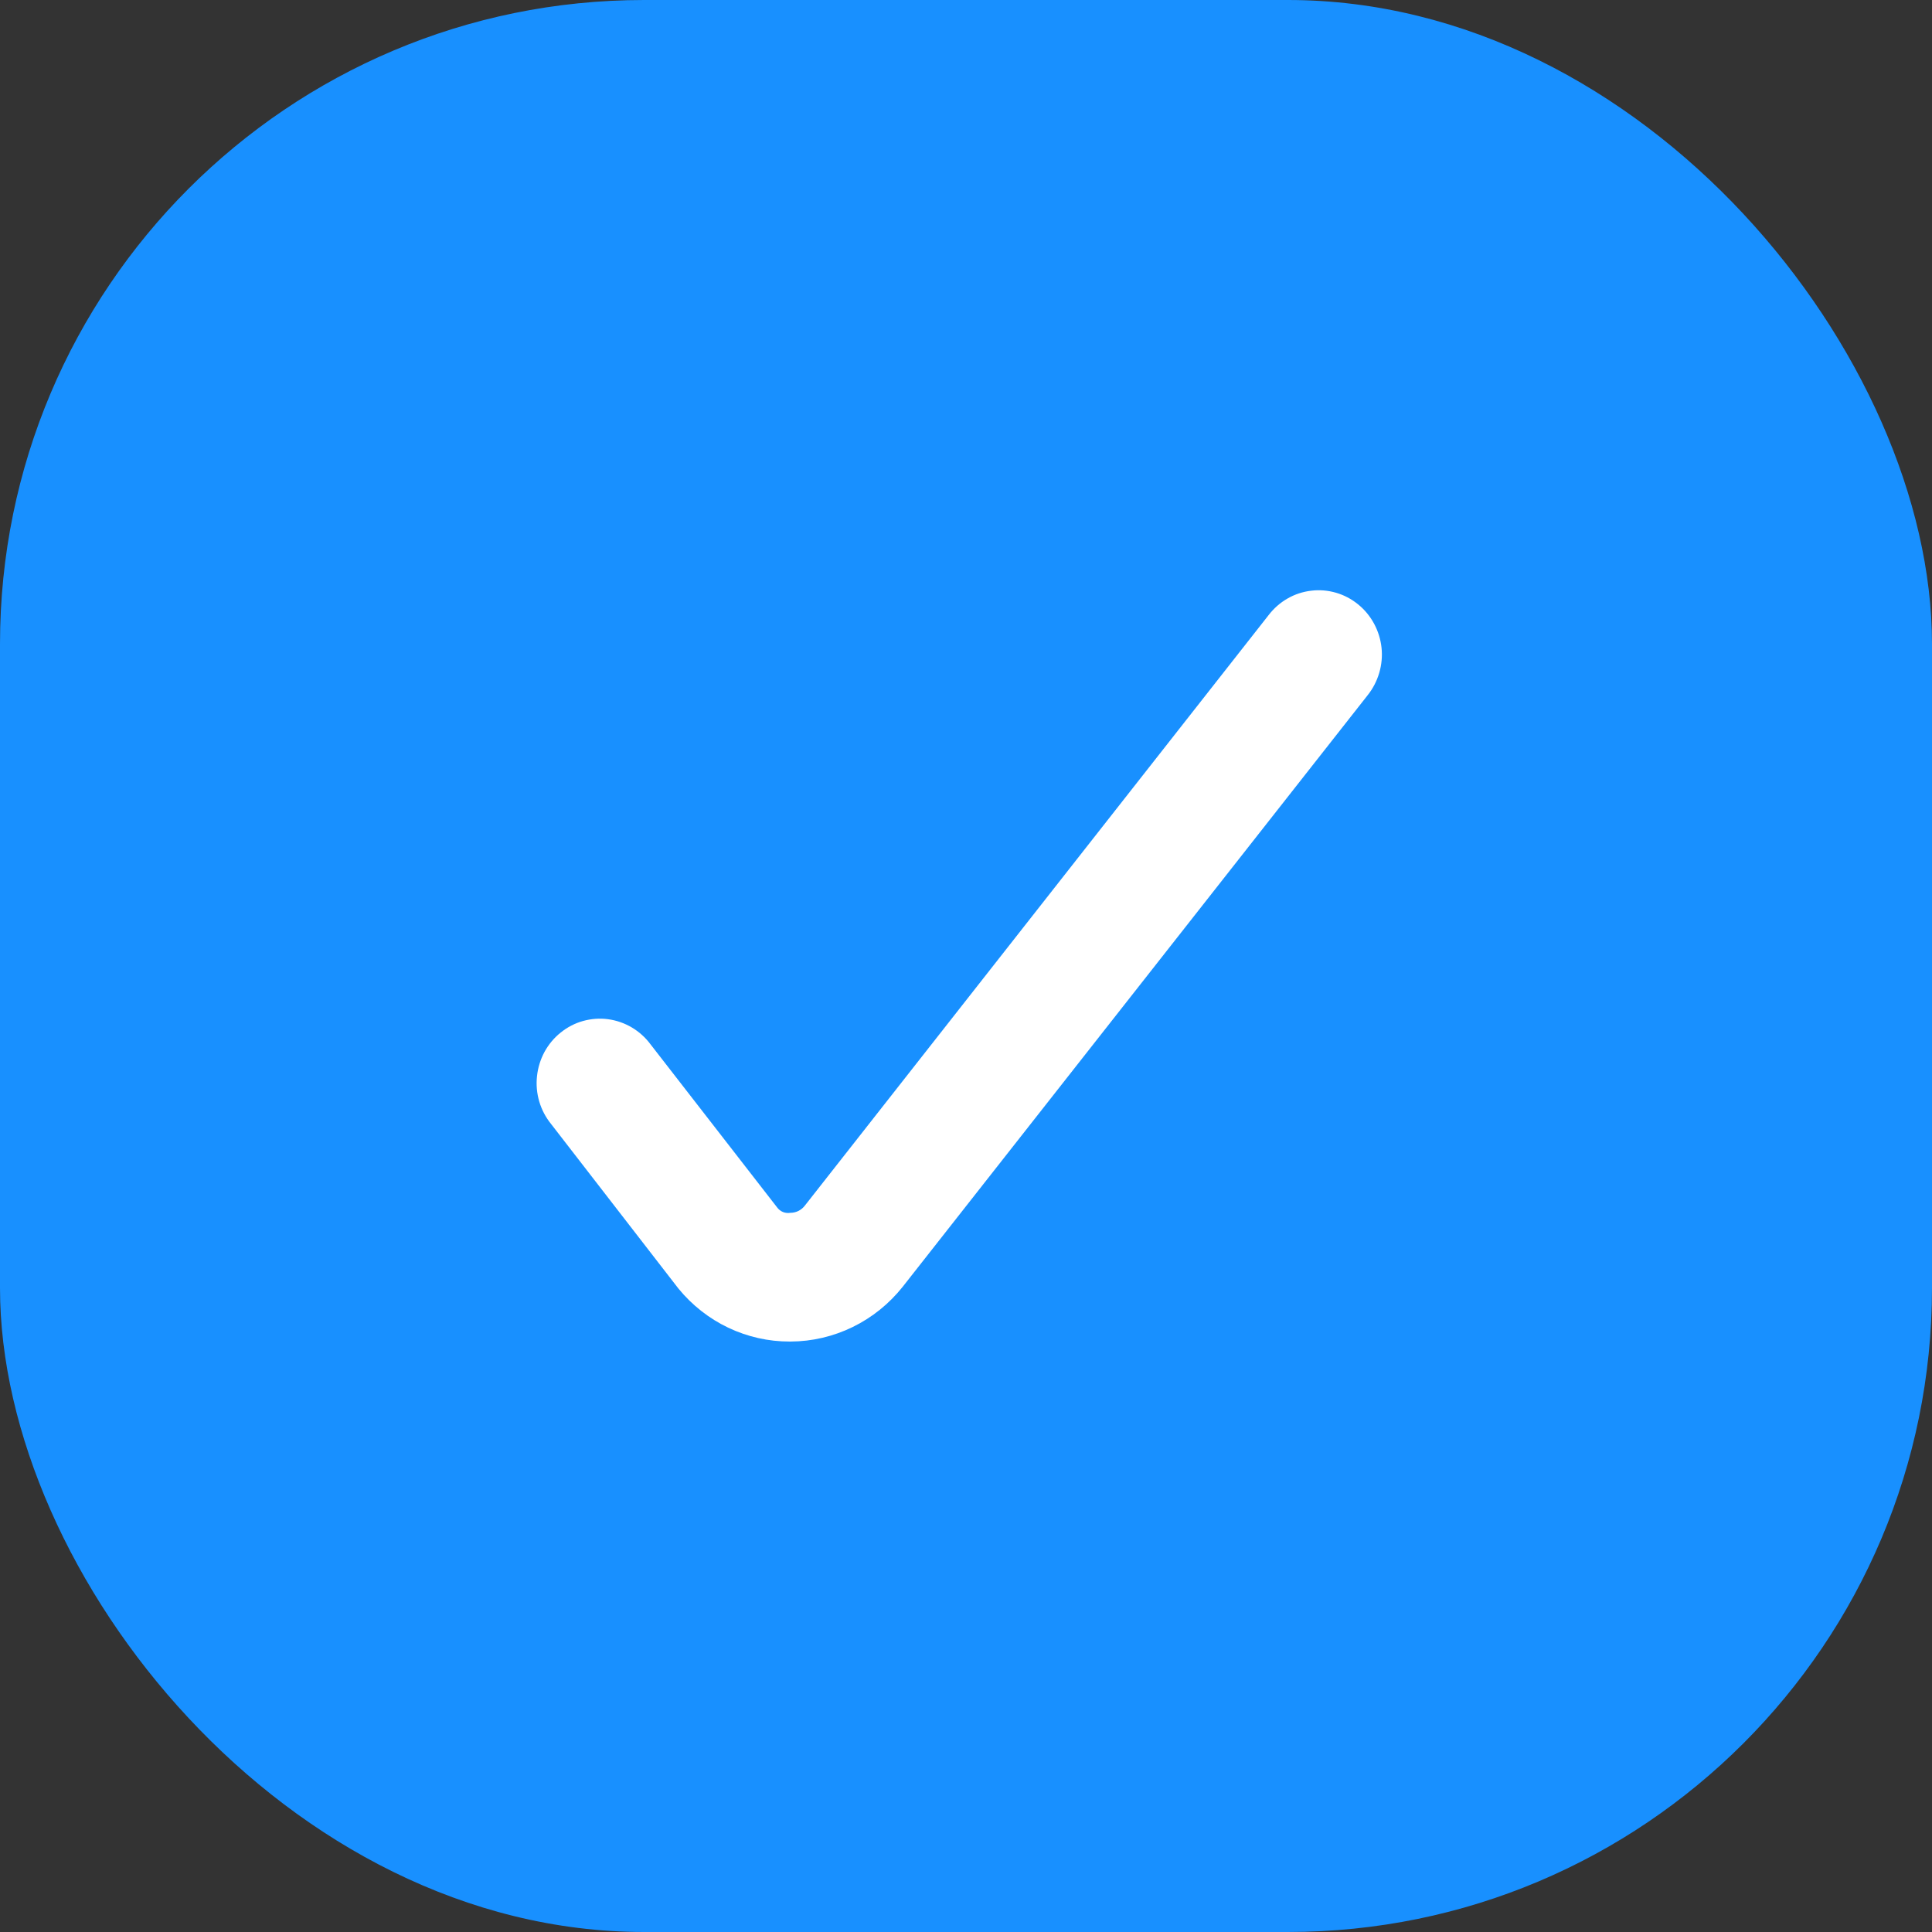 <svg width="24" height="24" viewBox="0 0 24 24" fill="none" xmlns="http://www.w3.org/2000/svg">
    <rect x="0" y="0" width="24" height="24" fill="#333333" stroke="none"/>
    <rect width="24" height="24" rx="8" fill="#1890FF"/>
    <path d="M9.811 16.665C9.547 16.666 9.286 16.607 9.046 16.493C8.807 16.379 8.595 16.212 8.427 16.006L6.846 13.963C6.779 13.88 6.729 13.786 6.699 13.684C6.669 13.582 6.659 13.474 6.671 13.368C6.682 13.263 6.714 13.16 6.764 13.067C6.815 12.974 6.883 12.892 6.966 12.826C7.048 12.76 7.142 12.711 7.243 12.683C7.344 12.655 7.45 12.647 7.554 12.661C7.658 12.675 7.758 12.71 7.848 12.763C7.939 12.817 8.018 12.888 8.081 12.973L9.653 14.998C9.672 15.024 9.697 15.044 9.726 15.056C9.756 15.068 9.788 15.071 9.819 15.066C9.853 15.066 9.887 15.058 9.918 15.043C9.949 15.027 9.976 15.005 9.997 14.978L15.76 7.64C15.824 7.557 15.903 7.487 15.994 7.435C16.084 7.383 16.184 7.35 16.288 7.338C16.391 7.325 16.496 7.334 16.596 7.363C16.696 7.392 16.789 7.441 16.87 7.507C16.952 7.573 17.019 7.655 17.069 7.747C17.119 7.84 17.151 7.942 17.162 8.047C17.173 8.152 17.163 8.259 17.133 8.36C17.103 8.461 17.054 8.556 16.988 8.638L11.215 15.983C11.047 16.195 10.835 16.366 10.594 16.484C10.353 16.602 10.089 16.664 9.822 16.665H9.811Z" fill="white"/>
</svg>
